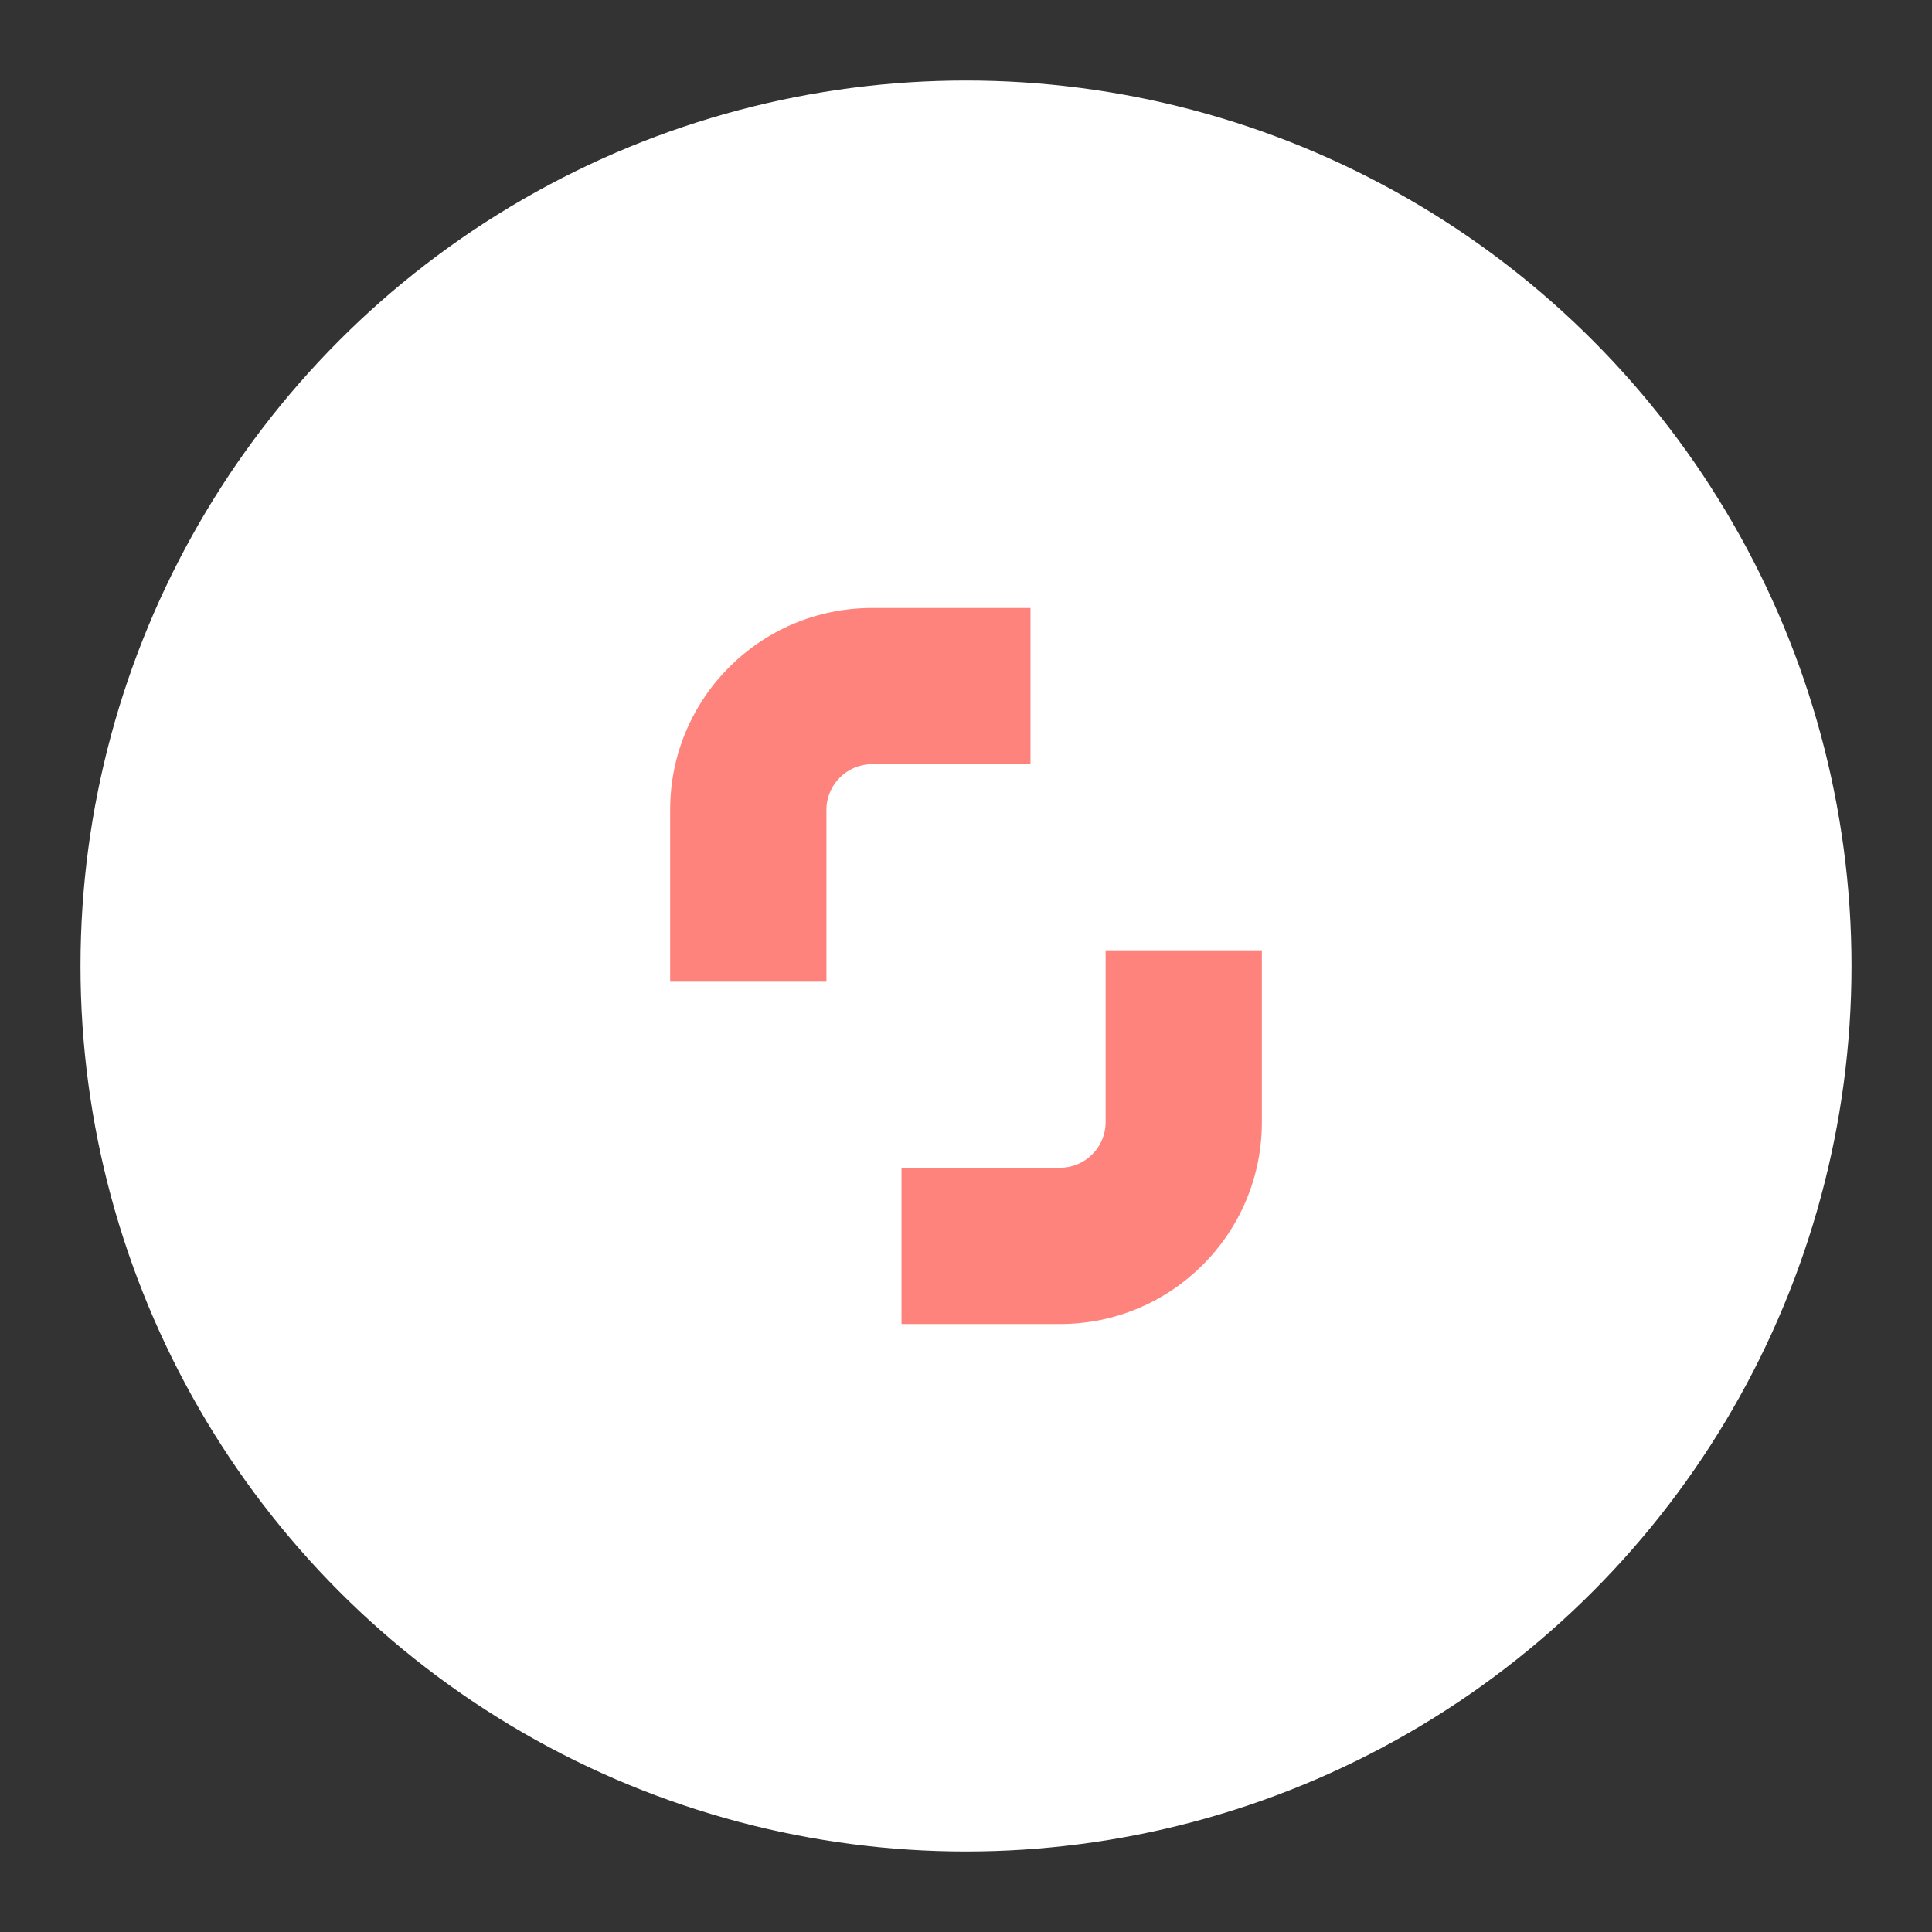 <?xml version="1.0" encoding="UTF-8"?>
<svg version="1.1" viewBox="0 0 192 192" xmlns="http://www.w3.org/2000/svg">
 <rect x="0" y="0" width="192" height="192" fill="#333333" stroke="none"/>
 <circle class="a" cx="96" cy="96" r="88" style="fill:#fff"/>
 <path d="m102.41 75.947h-15.744c-2.504 0-4.535 2.034-4.535 4.528v17.084h-15.531v-17.084c0-11.081 8.978-20.056 20.066-20.056h15.744v15.528" style="fill:#ff837d"/>
 <path d="m89.591 116.05h15.754c2.493 0 4.53-2.031 4.53-4.533v-17.079h15.528v17.079c0 11.081-8.98 20.063-20.058 20.063h-15.754v-15.531" style="fill:#ff837d"/>
</svg>
